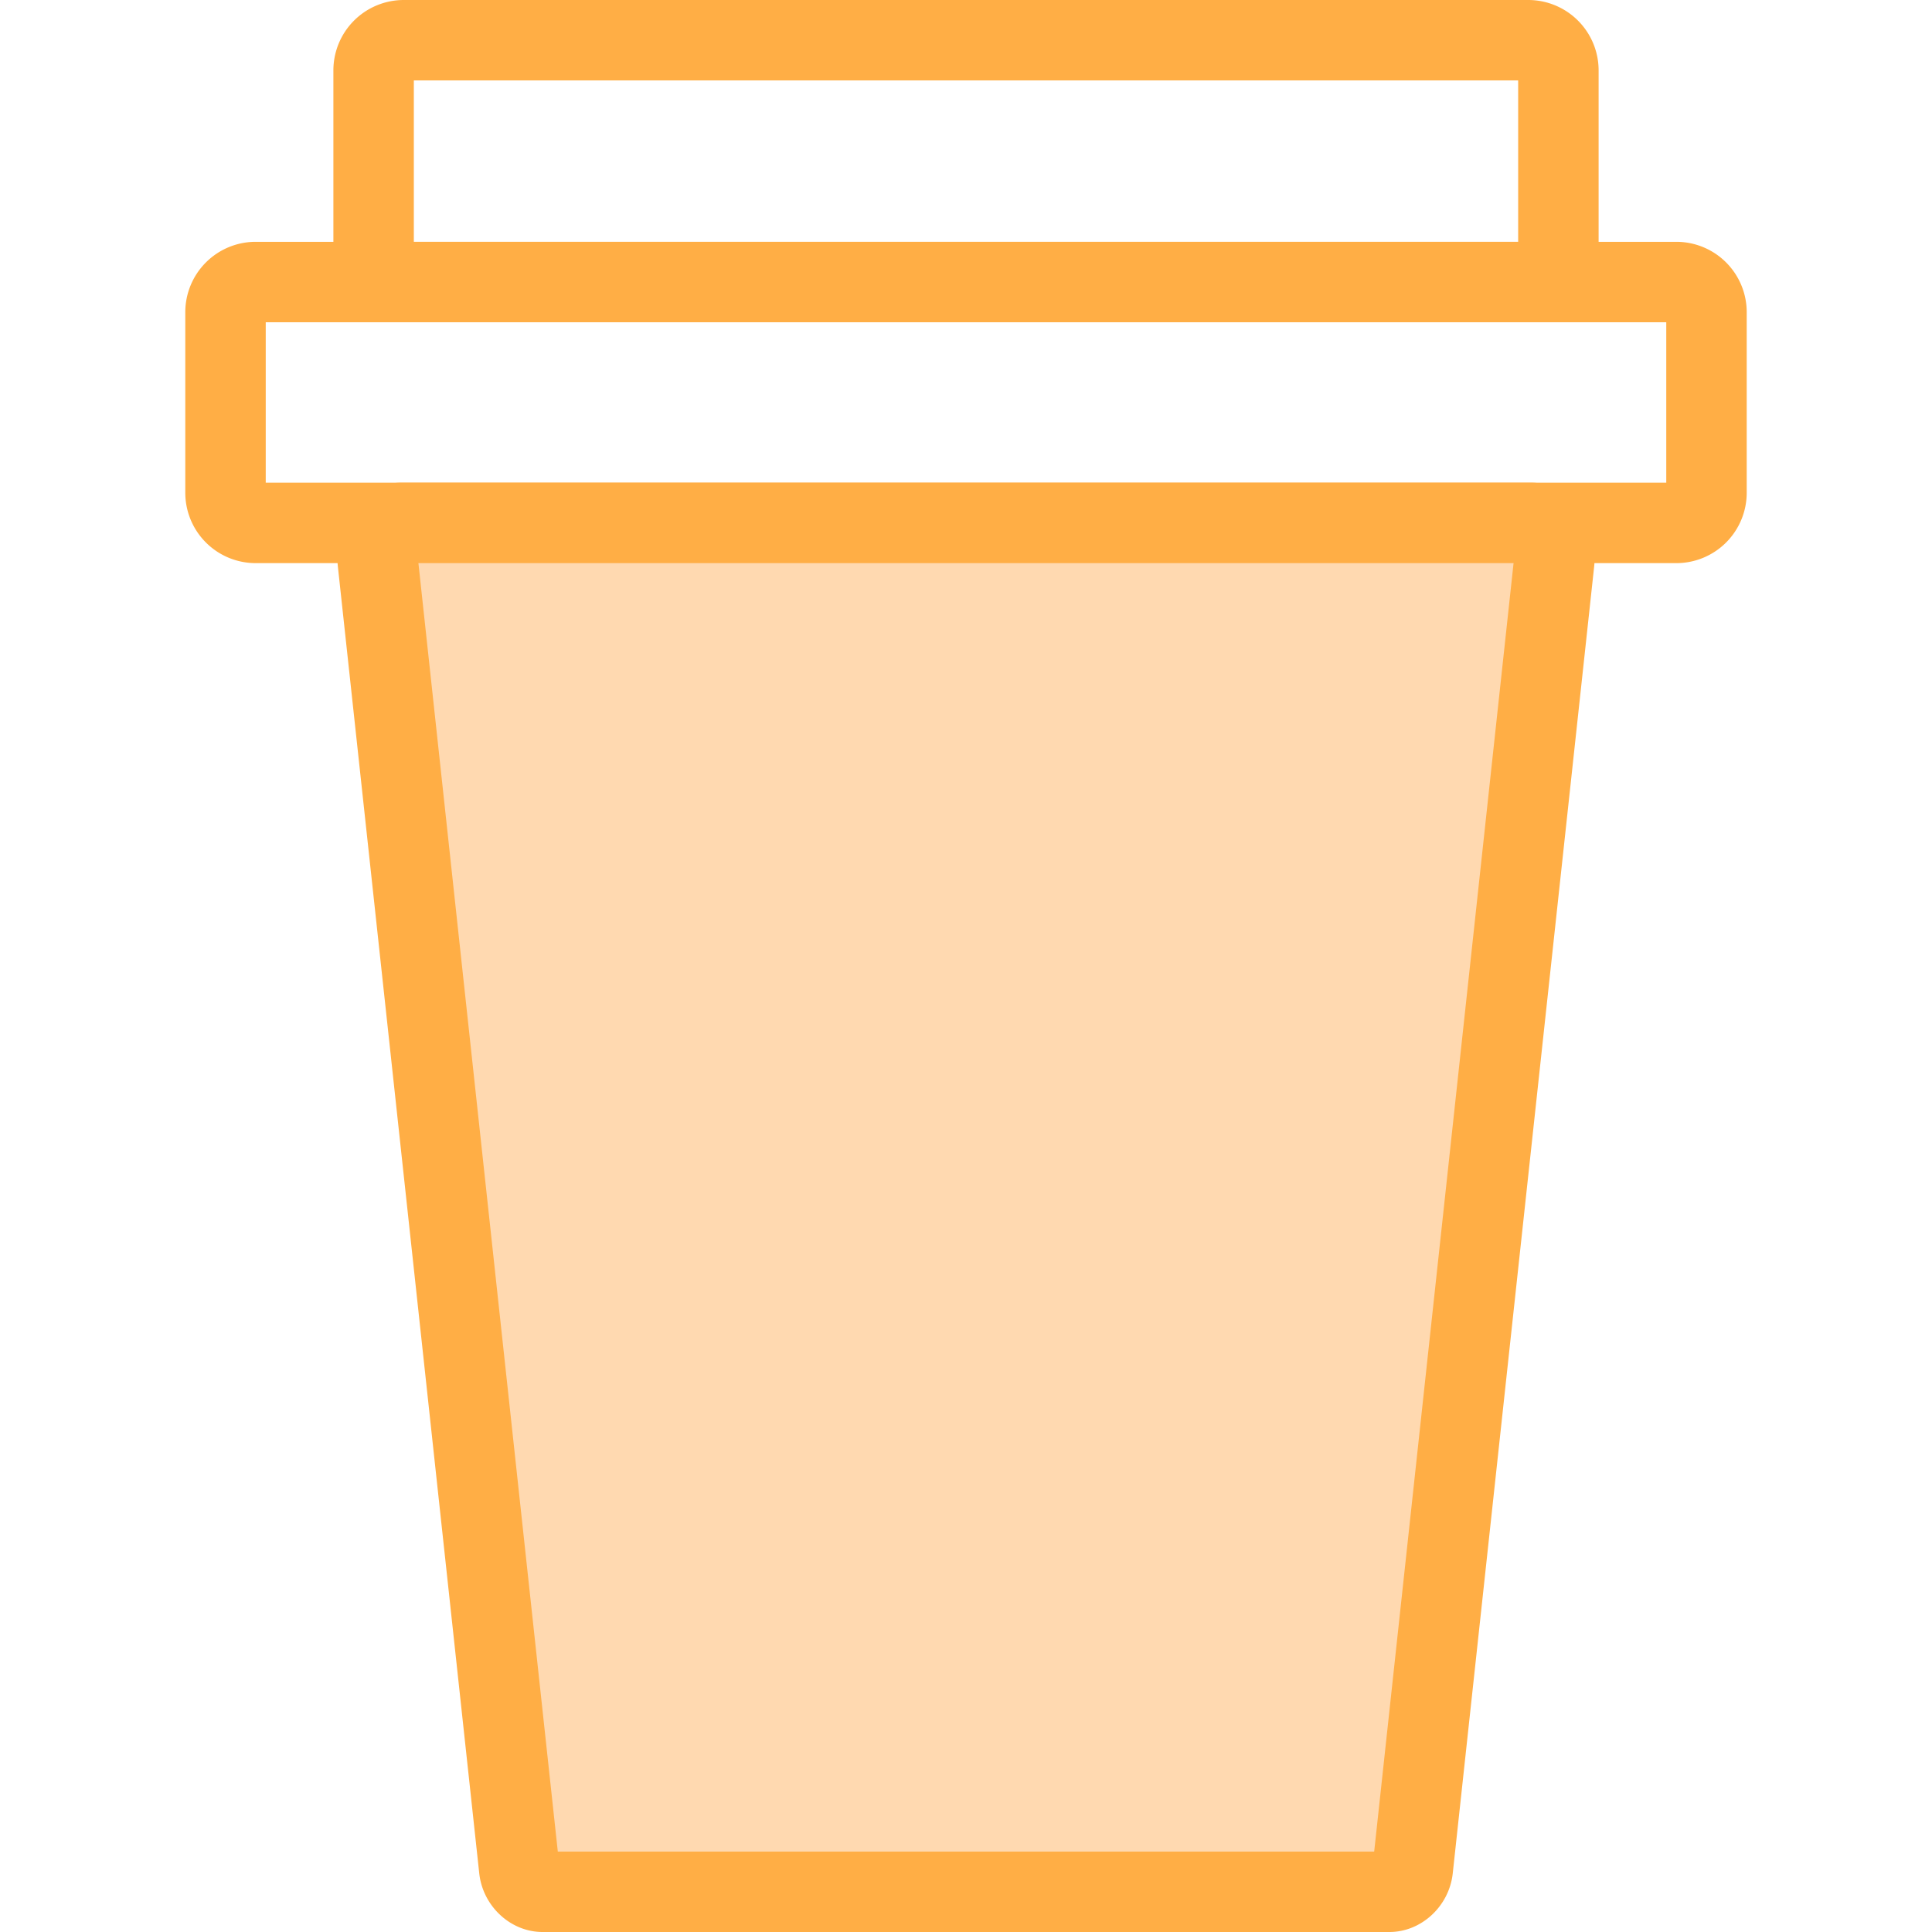 <?xml version="1.0" standalone="no"?><!DOCTYPE svg PUBLIC "-//W3C//DTD SVG 1.1//EN" "http://www.w3.org/Graphics/SVG/1.1/DTD/svg11.dtd"><svg t="1523965160274" class="icon" style="" viewBox="0 0 1024 1024" version="1.1" xmlns="http://www.w3.org/2000/svg" p-id="6424" xmlns:xlink="http://www.w3.org/1999/xlink" width="16" height="16"><defs><style type="text/css"></style></defs><path d="M809.989 170.807H214.011a37.309 37.309 0 0 1-37.309-37.309V37.309a37.309 37.309 0 0 1 37.309-37.309h595.978a37.309 37.309 0 0 1 37.309 37.309v96.189a37.309 37.309 0 0 1-37.309 37.309z m-590.648-42.638h585.318V42.638H219.341z" fill="#FFAE45" p-id="6425"></path><path d="M888.483 298.468H135.517a37.309 37.309 0 0 1-37.309-37.309v-95.683a37.309 37.309 0 0 1 37.309-37.309h752.967a37.309 37.309 0 0 1 37.309 37.309V261.16a37.309 37.309 0 0 1-37.309 37.309zM140.846 255.83h742.307v-85.024H140.846z" fill="#FFAE45" p-id="6426"></path><path d="M736.451 1002.681H287.549c-6.063 0-11.619-5.41-12.338-11.992L200.314 298.322C199.061 286.716 204.644 277.149 212.799 277.149h598.536c8.088 0 13.671 9.554 12.418 21.159l-74.964 692.314c-0.72 6.649-6.276 12.059-12.338 12.059z" fill="#FFD9B0" p-id="6427"></path><path d="M736.451 1024H287.549c-16.922 0-31.646-13.658-33.538-31.086L179.114 300.614c-1.412-13.045 2.172-25.41 9.847-33.951A31.672 31.672 0 0 1 212.799 255.83h598.536a31.672 31.672 0 0 1 23.718 10.833c7.662 8.541 11.259 20.906 9.847 33.951l-74.91 692.3c-1.892 17.428-16.629 31.086-33.538 31.086z m-440.801-42.638h432.699L802.221 298.468H221.766z" fill="#FFAE45" p-id="6428"></path></svg>